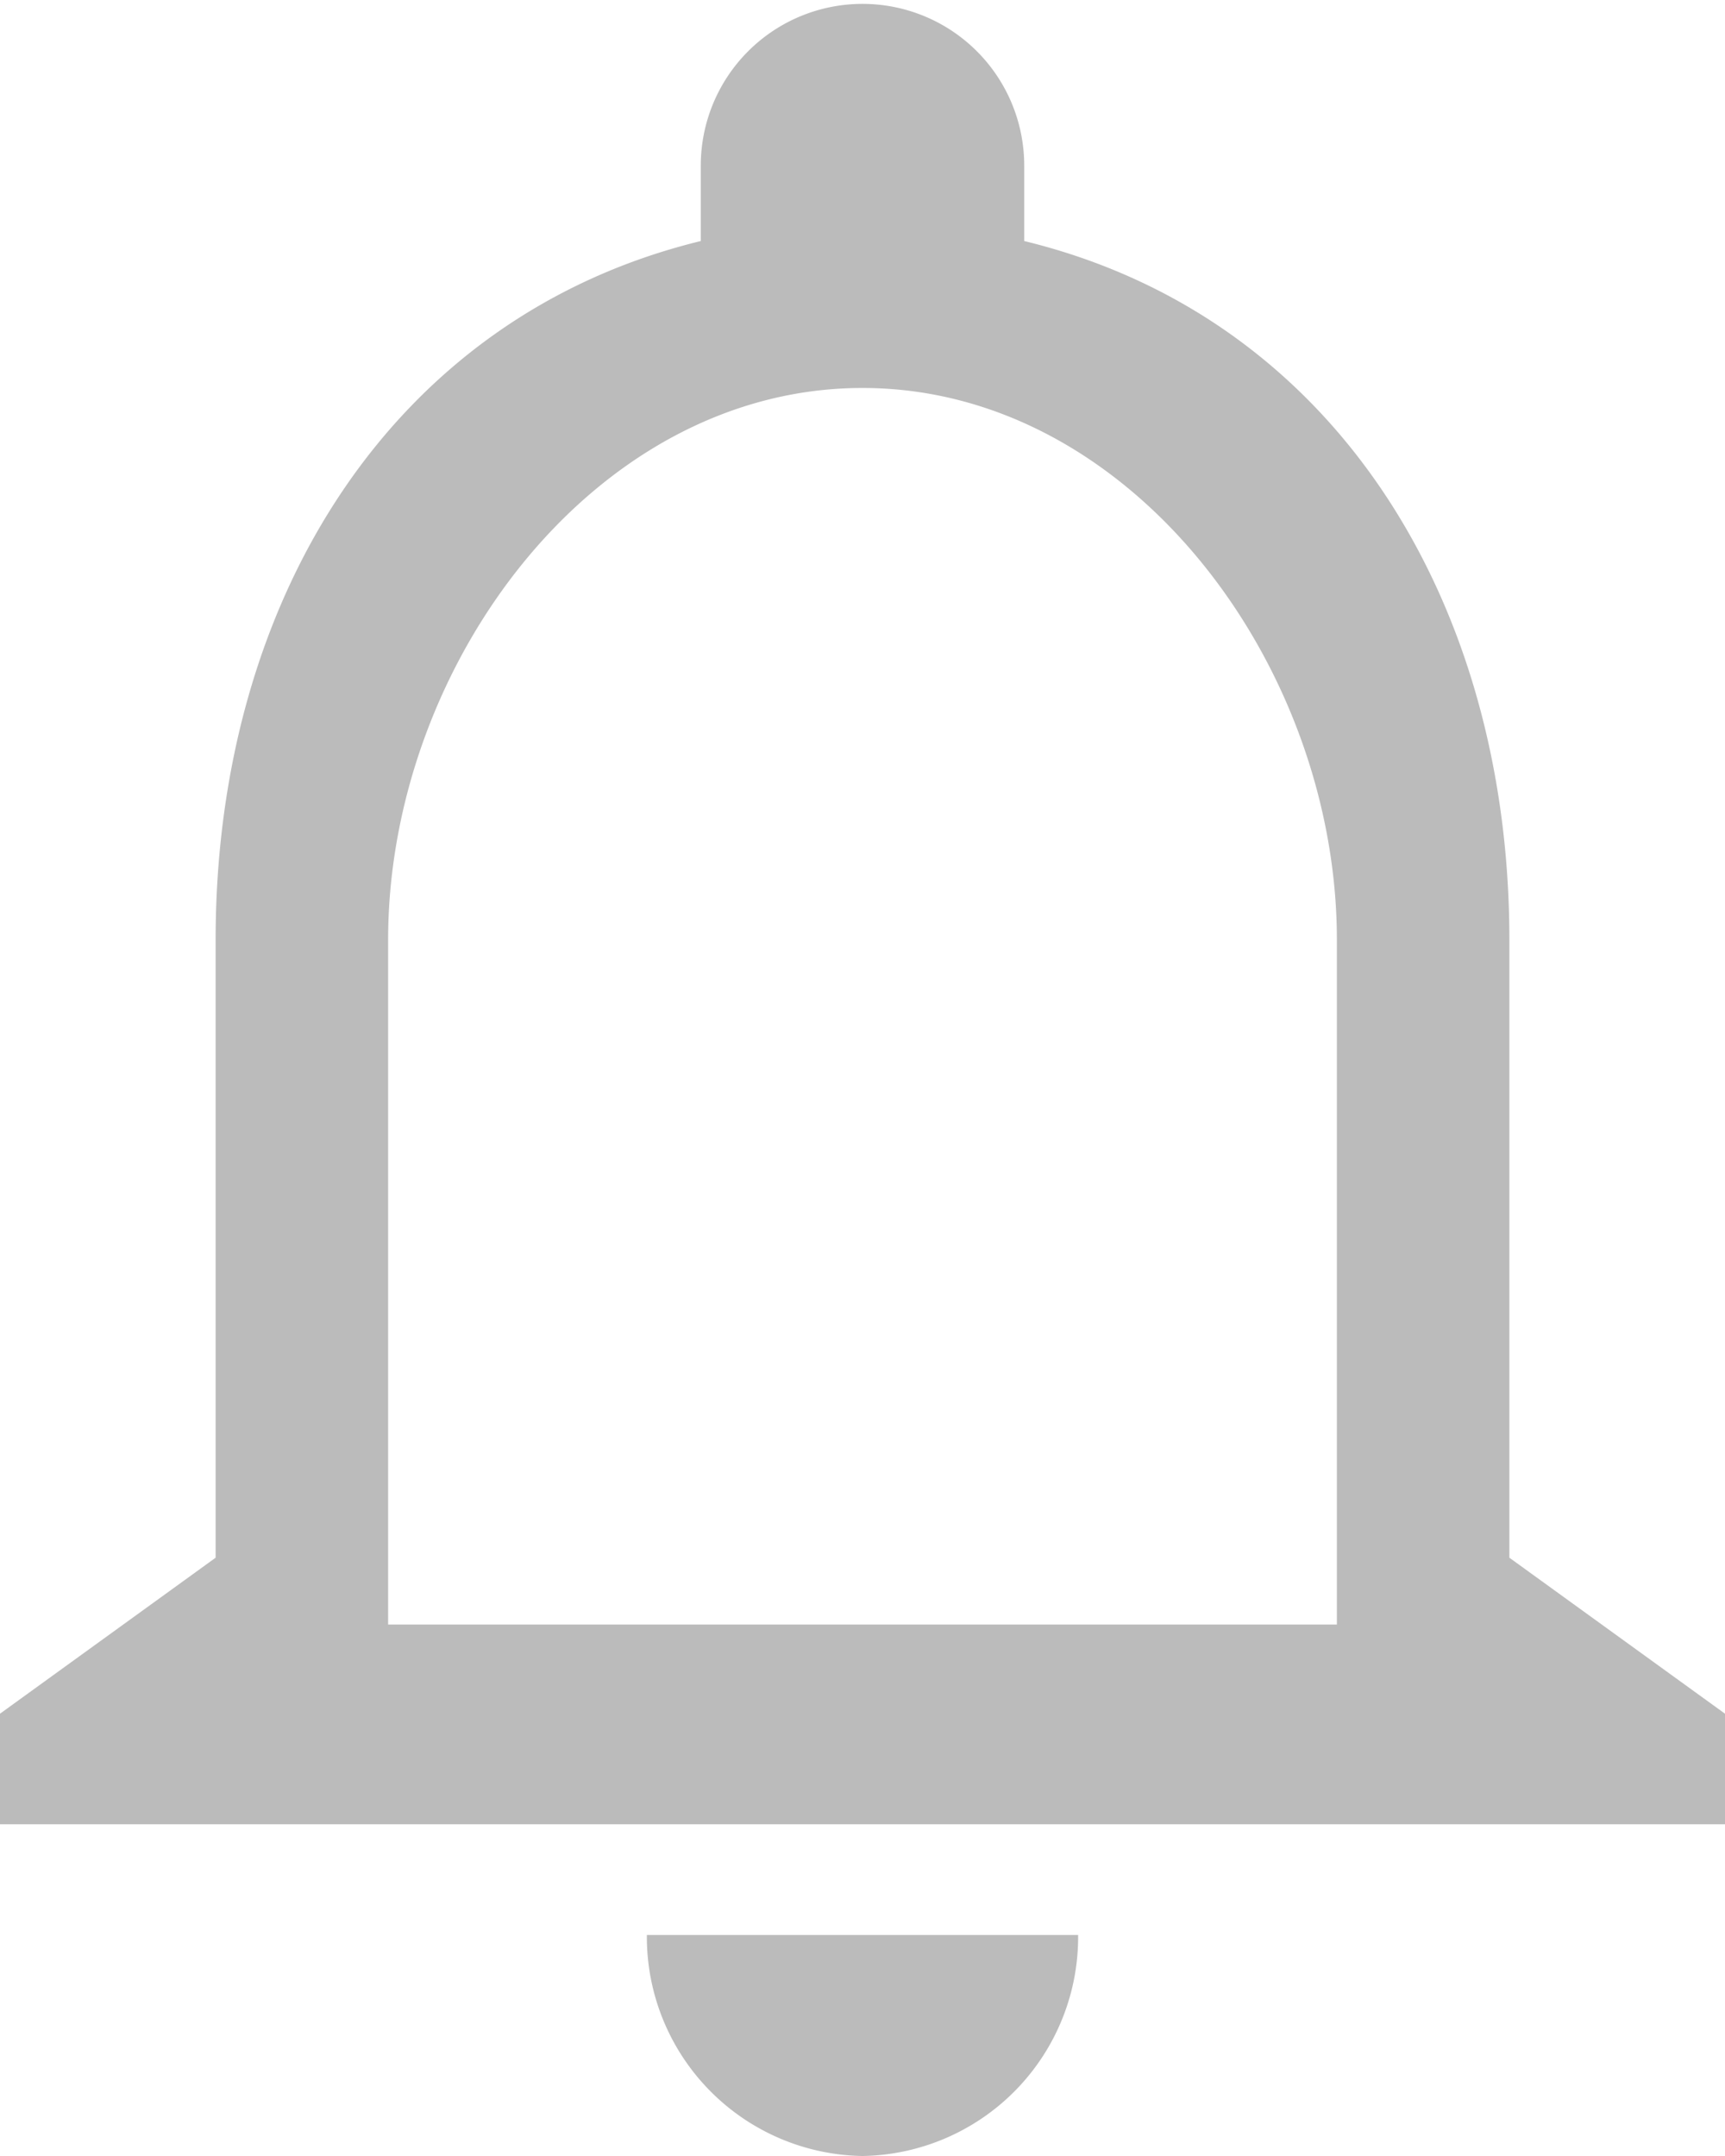 <svg xmlns="http://www.w3.org/2000/svg" width="16" height="20" viewBox="0 0 16 20"><path d="M14,23.75A2.032,2.032,0,0,0,16,21.7H12A2.032,2.032,0,0,0,14,23.75ZM20,18.2V12.468c0-3.149-1.63-5.785-4.5-6.482v-.7a1.5,1.5,0,1,0-3,0v.7C9.64,6.683,8,9.309,8,12.468V18.2L6,19.647v1.026H22V19.647Zm-1.6.62H9.6V12.468c0-2.544,1.91-5.119,4.4-5.119s4.4,2.575,4.4,5.119Z" transform="translate(-6 -3.75)" fill="#bbb"/></svg>